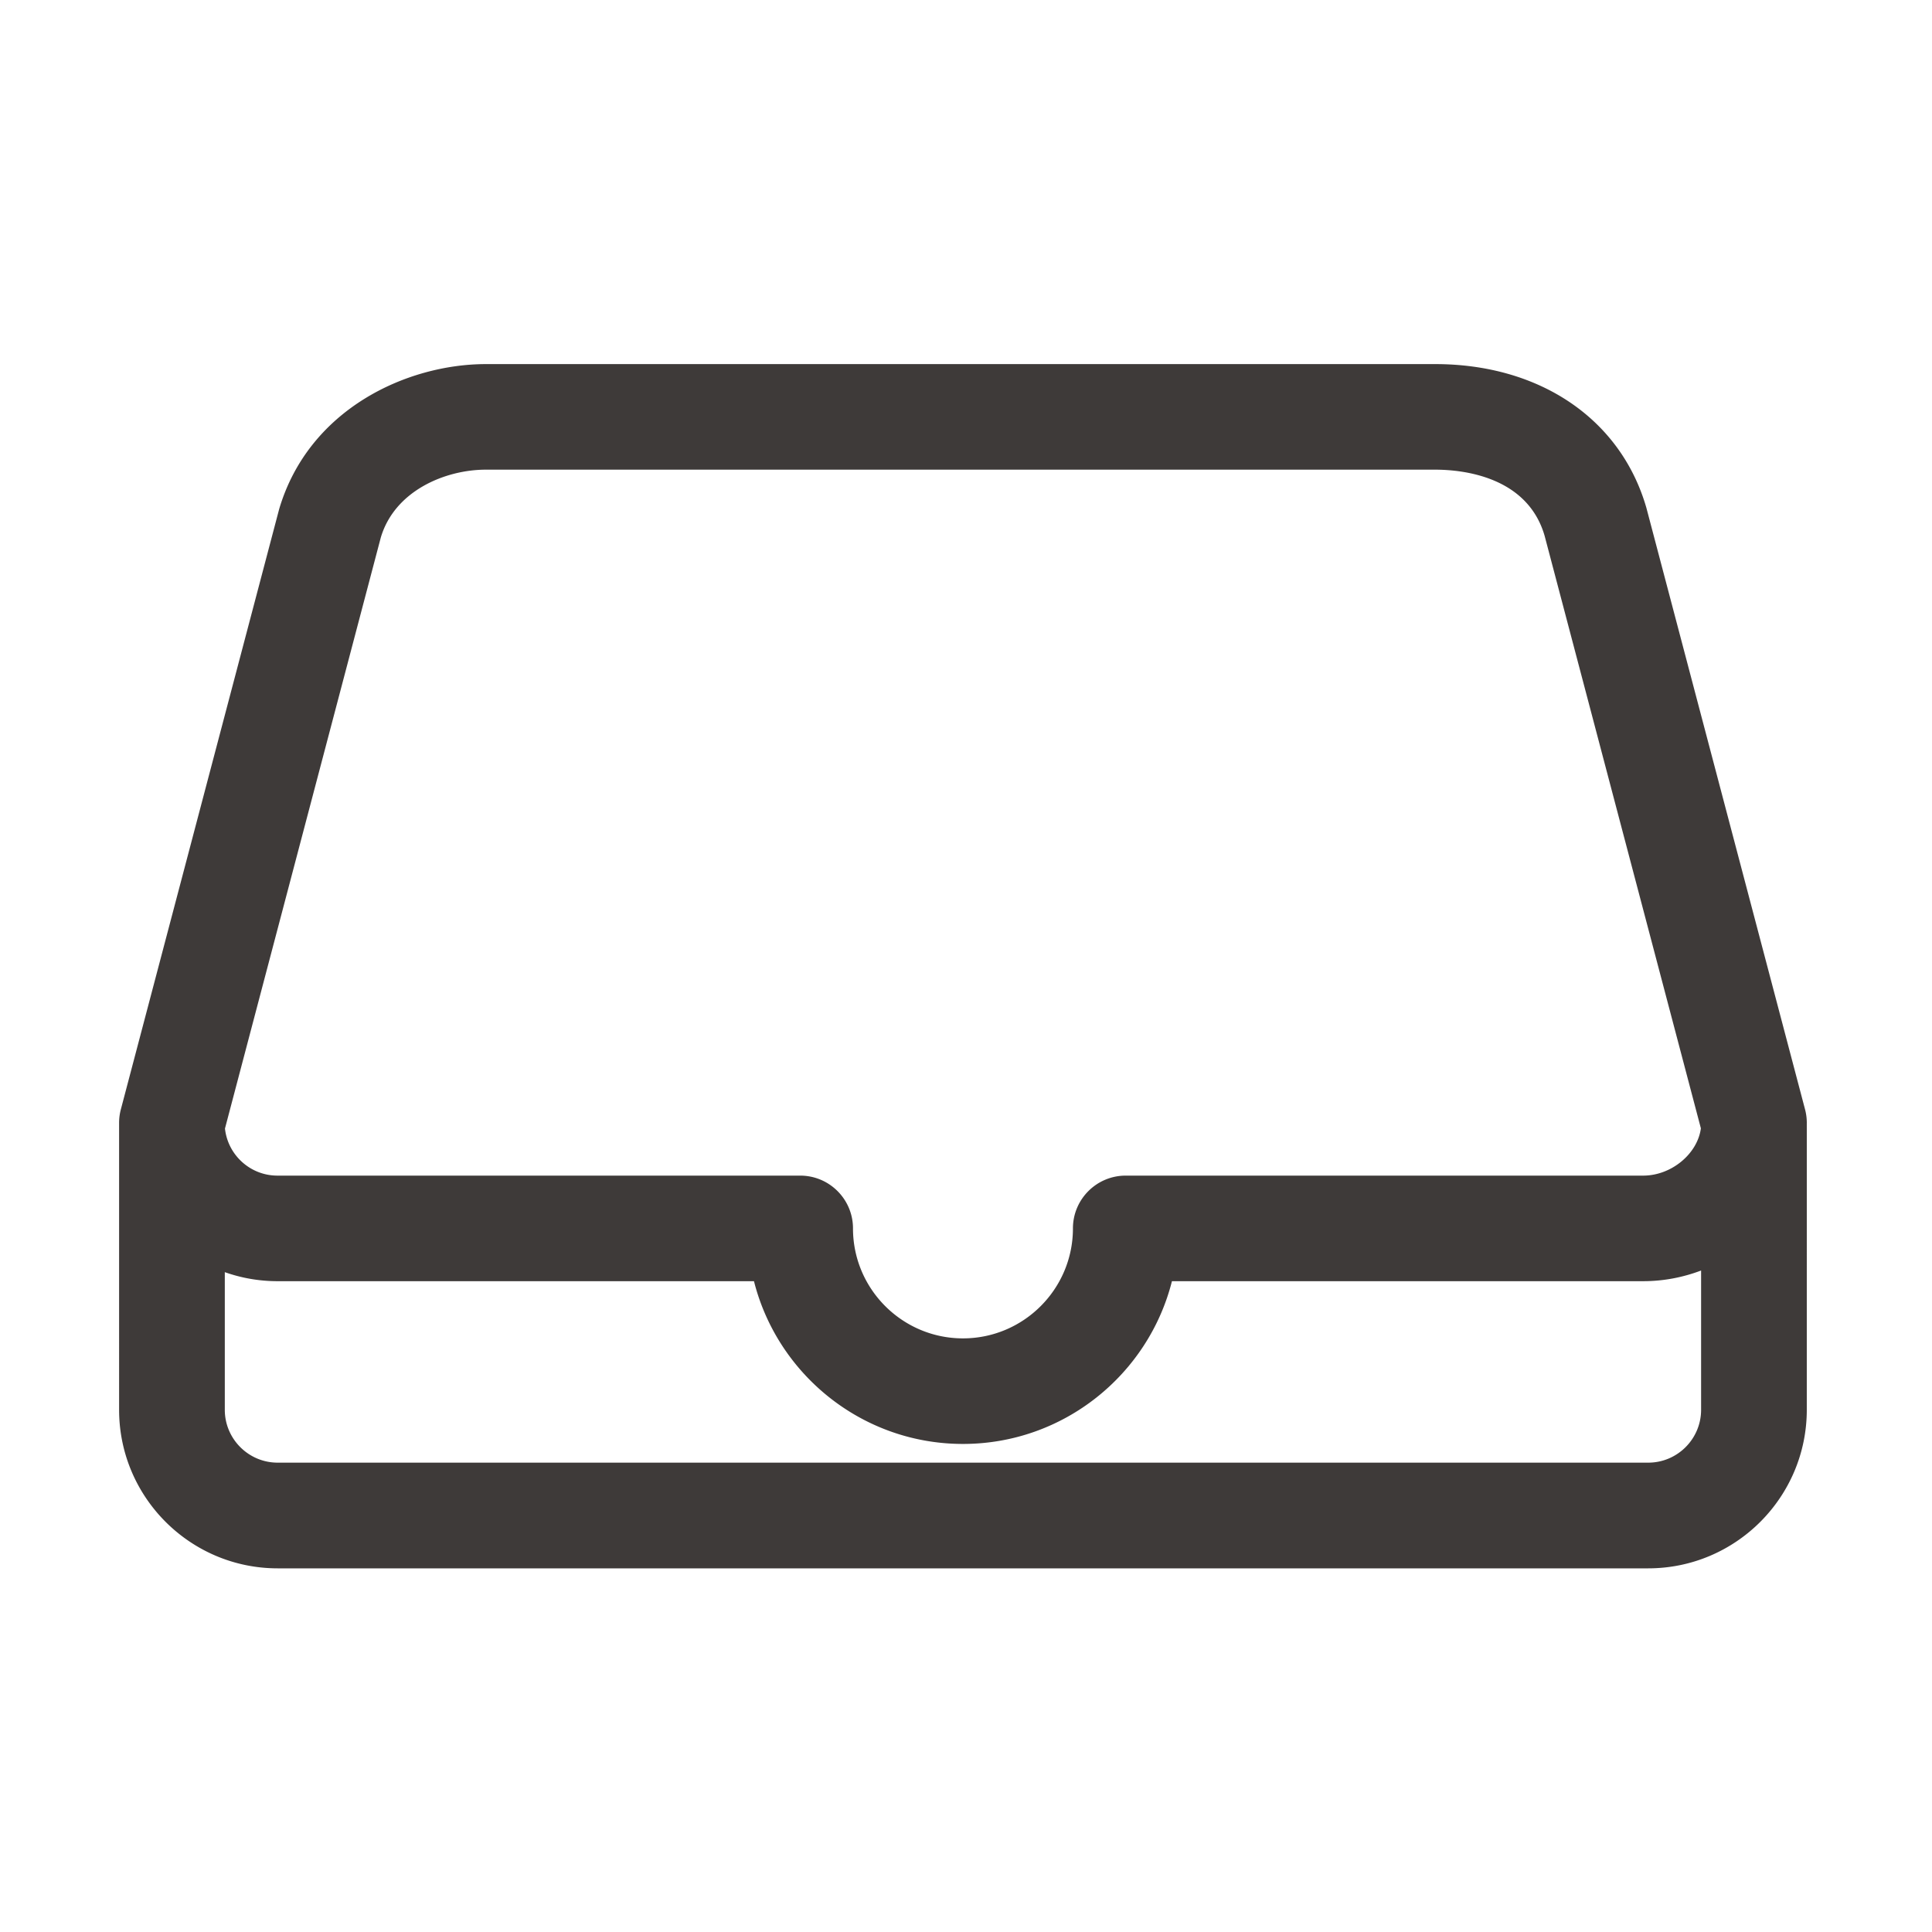 <?xml version="1.0" standalone="no"?><!DOCTYPE svg PUBLIC "-//W3C//DTD SVG 1.1//EN" "http://www.w3.org/Graphics/SVG/1.1/DTD/svg11.dtd"><svg t="1628497062810" class="icon" viewBox="0 0 1024 1024" version="1.1" xmlns="http://www.w3.org/2000/svg" p-id="1648" xmlns:xlink="http://www.w3.org/1999/xlink" width="200" height="200"><defs><style type="text/css"></style></defs><path d="M957.642 595.127c0-2.404-0.314-4.808-0.929-7.13l-84.091-318.822c-13.523-47.004-56.415-76.194-111.942-76.194H257.558c-41.812 0-93.871 23.768-109.579 76.795L64.052 587.997a27.924 27.924 0 0 0-0.929 7.13l0.004 152.094c0 46.34 37.696 84.036 84.036 84.036h726.44c46.34 0 84.036-37.696 84.036-84.036l0.001-152.094zM201.84 284.87c7.335-24.697 34.027-35.939 55.719-35.939h503.121c14.398 0 48.903 3.483 58.013 35.106l82.806 314c-1.762 13.442-15.545 25.066-30.584 25.066H596.652c-15.449 0-27.976 12.526-27.976 27.976 0 32.142-26.145 58.287-58.287 58.287s-58.287-26.145-58.287-58.287c0-15.449-12.526-27.976-27.976-27.976H147.049c-14.411 0-26.309-10.941-27.812-24.956l82.602-313.276z m671.766 490.363H147.164c-15.442 0-28.012-12.57-28.012-28.012v-72.953a83.523 83.523 0 0 0 27.898 4.786h252.571c12.499 49.517 57.427 86.262 110.768 86.262 53.342 0 98.269-36.745 110.768-86.262h249.757c10.746 0 21.107-2.013 30.702-5.654v73.822c0.001 15.441-12.569 28.011-28.01 28.011z" fill="#3E3A39" p-id="1649"></path></svg>